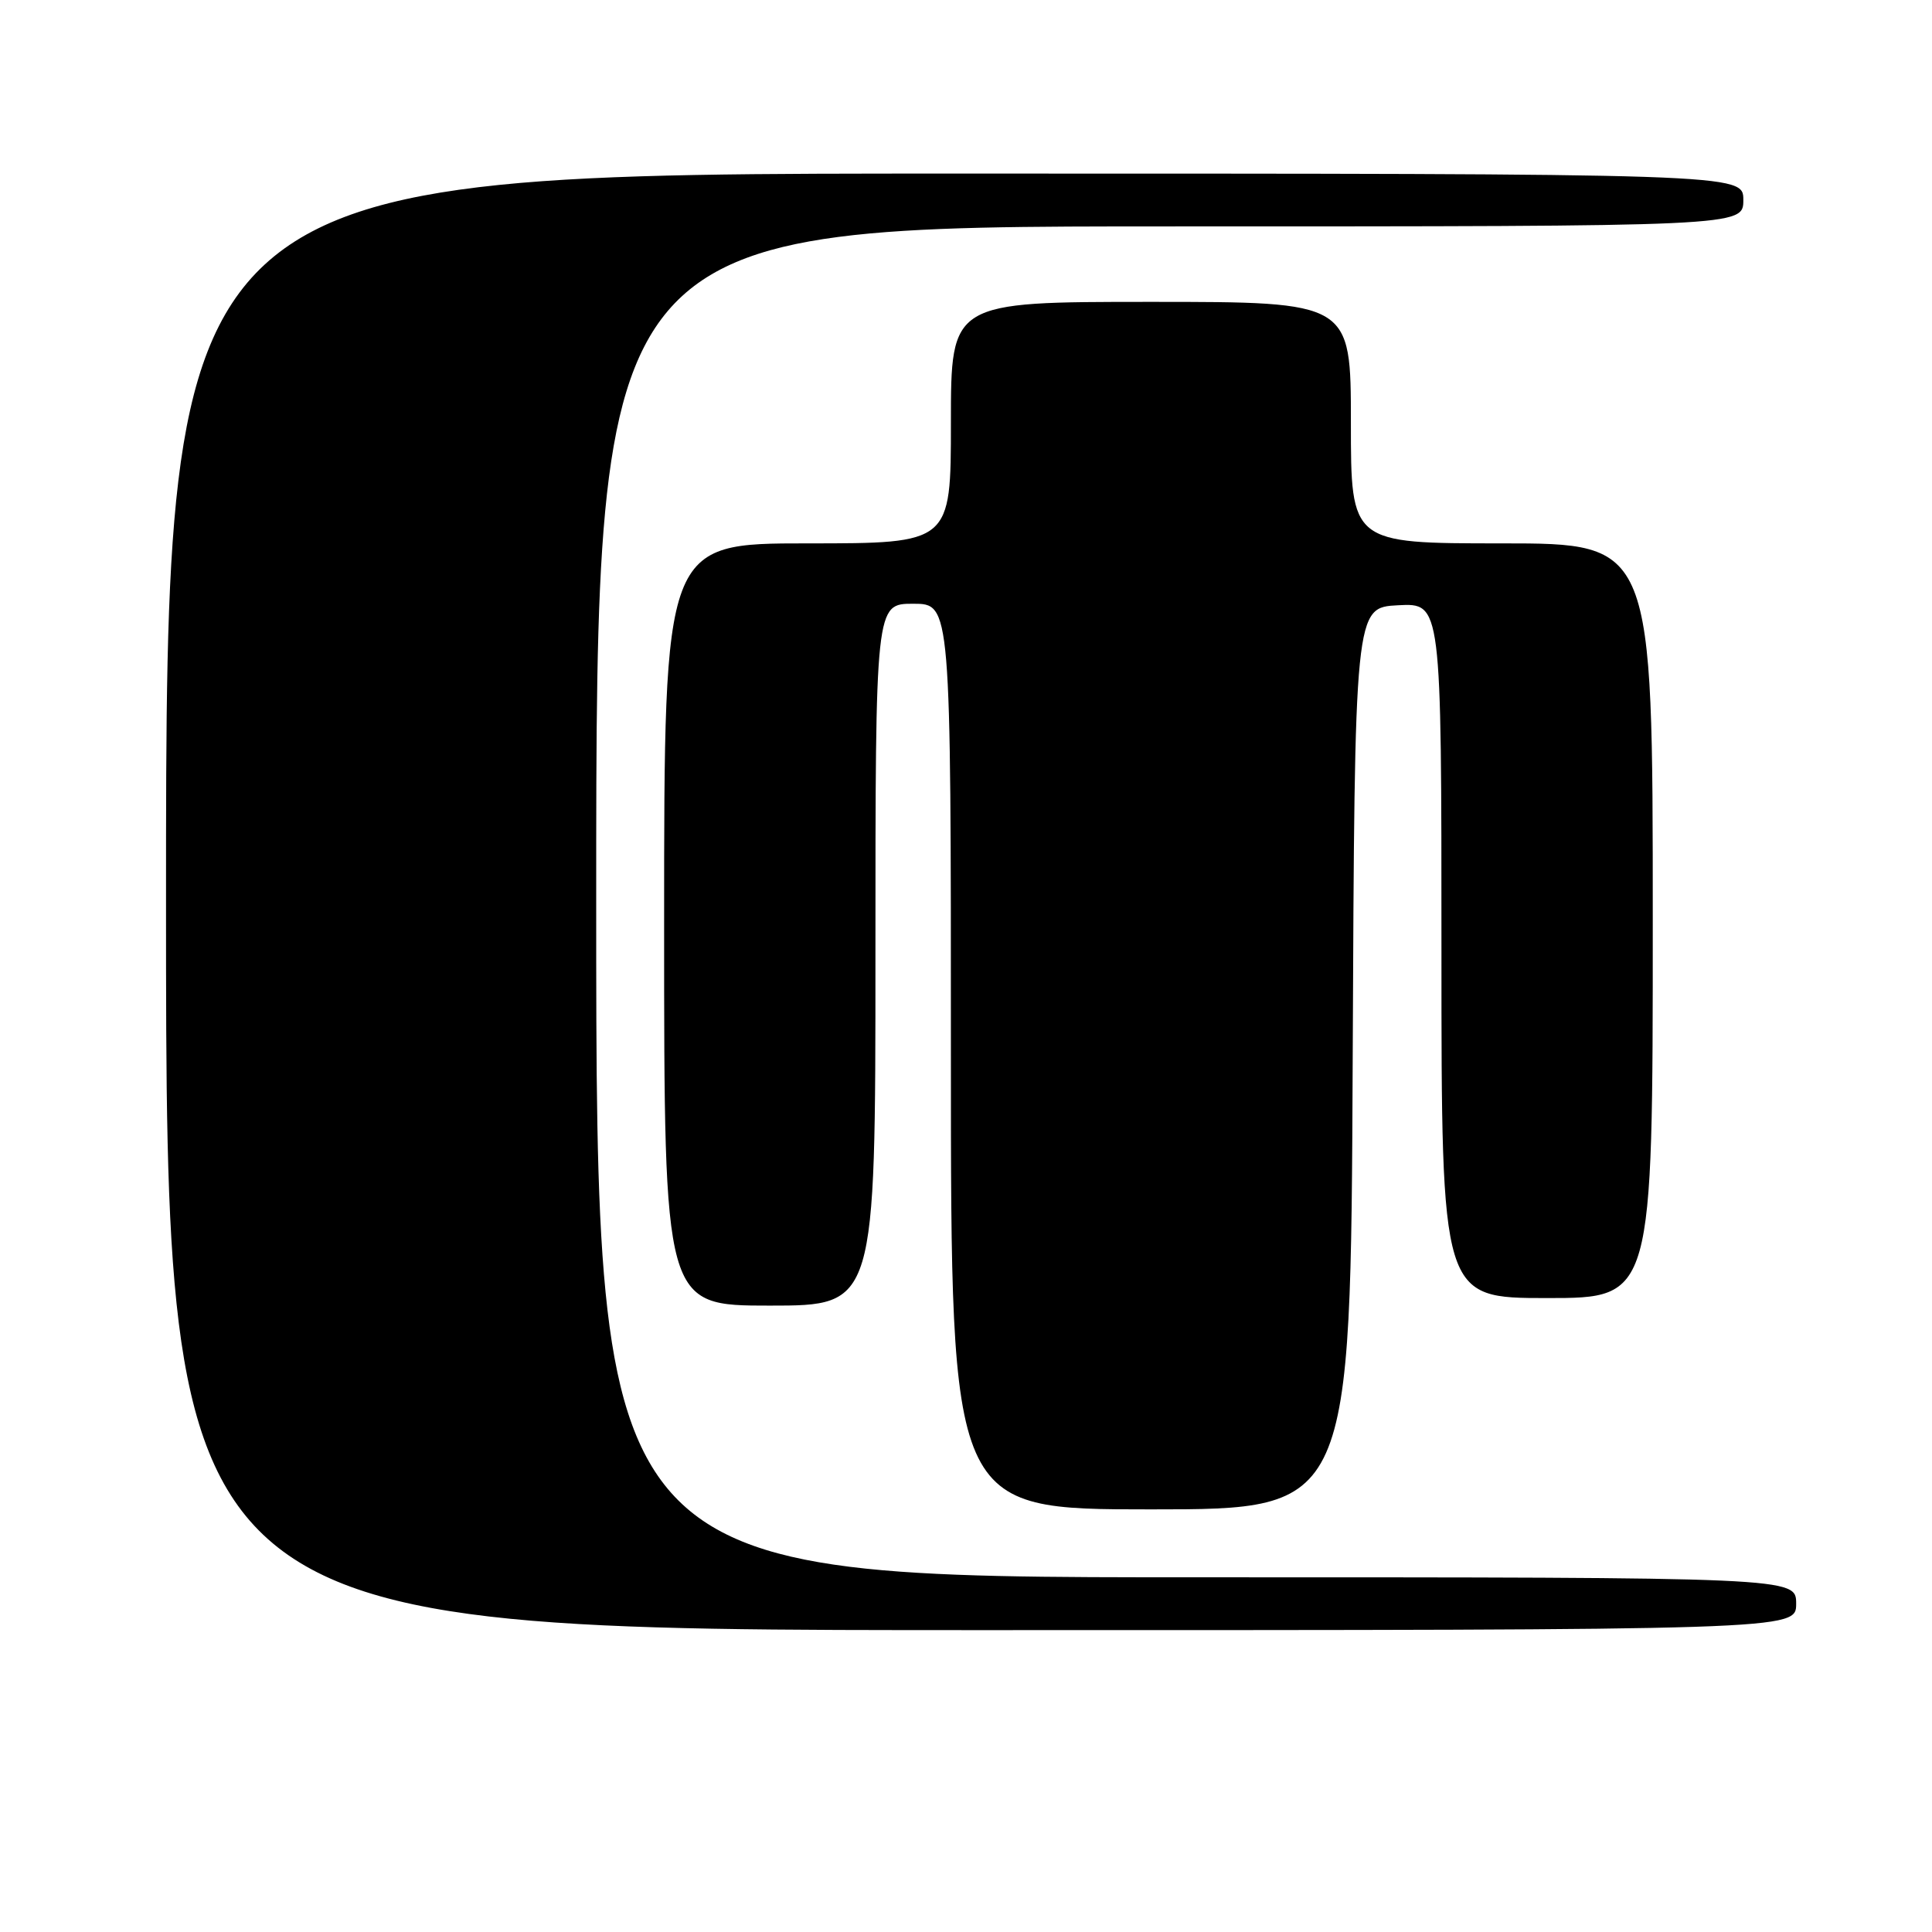 <?xml version="1.0" encoding="UTF-8" standalone="no"?>
<!DOCTYPE svg PUBLIC "-//W3C//DTD SVG 1.1//EN" "http://www.w3.org/Graphics/SVG/1.1/DTD/svg11.dtd" >
<svg xmlns="http://www.w3.org/2000/svg" xmlns:xlink="http://www.w3.org/1999/xlink" version="1.1" viewBox="0 0 256 256">
 <g >
 <path fill="currentColor"
d=" M 238.00 212.50 C 238.00 209.00 238.00 209.00 158.50 209.00 C 79.00 209.00 79.00 209.00 79.00 119.50 C 79.00 30.00 79.00 30.00 155.00 30.00 C 231.00 30.00 231.00 30.00 231.00 26.50 C 231.00 23.00 231.00 23.00 126.50 23.00 C 22.00 23.00 22.00 23.00 22.00 119.50 C 22.00 216.00 22.00 216.00 130.00 216.00 C 238.00 216.00 238.00 216.00 238.00 212.50 Z  M 179.24 140.25 C 179.50 80.50 179.50 80.50 185.25 80.20 C 191.00 79.90 191.00 79.90 191.00 125.95 C 191.00 172.00 191.00 172.00 205.00 172.00 C 219.00 172.00 219.00 172.00 219.00 122.00 C 219.00 72.00 219.00 72.00 199.00 72.00 C 179.00 72.00 179.00 72.00 179.00 56.00 C 179.00 40.00 179.00 40.00 152.50 40.00 C 126.00 40.00 126.00 40.00 126.00 56.00 C 126.00 72.00 126.00 72.00 107.00 72.00 C 88.00 72.00 88.00 72.00 88.00 122.50 C 88.00 173.00 88.00 173.00 102.00 173.00 C 116.00 173.00 116.00 173.00 116.00 126.50 C 116.00 80.00 116.00 80.00 121.00 80.00 C 126.00 80.00 126.00 80.00 126.00 140.00 C 126.00 200.00 126.00 200.00 152.49 200.00 C 178.98 200.00 178.98 200.00 179.24 140.25 Z "/>
</g>
</svg>